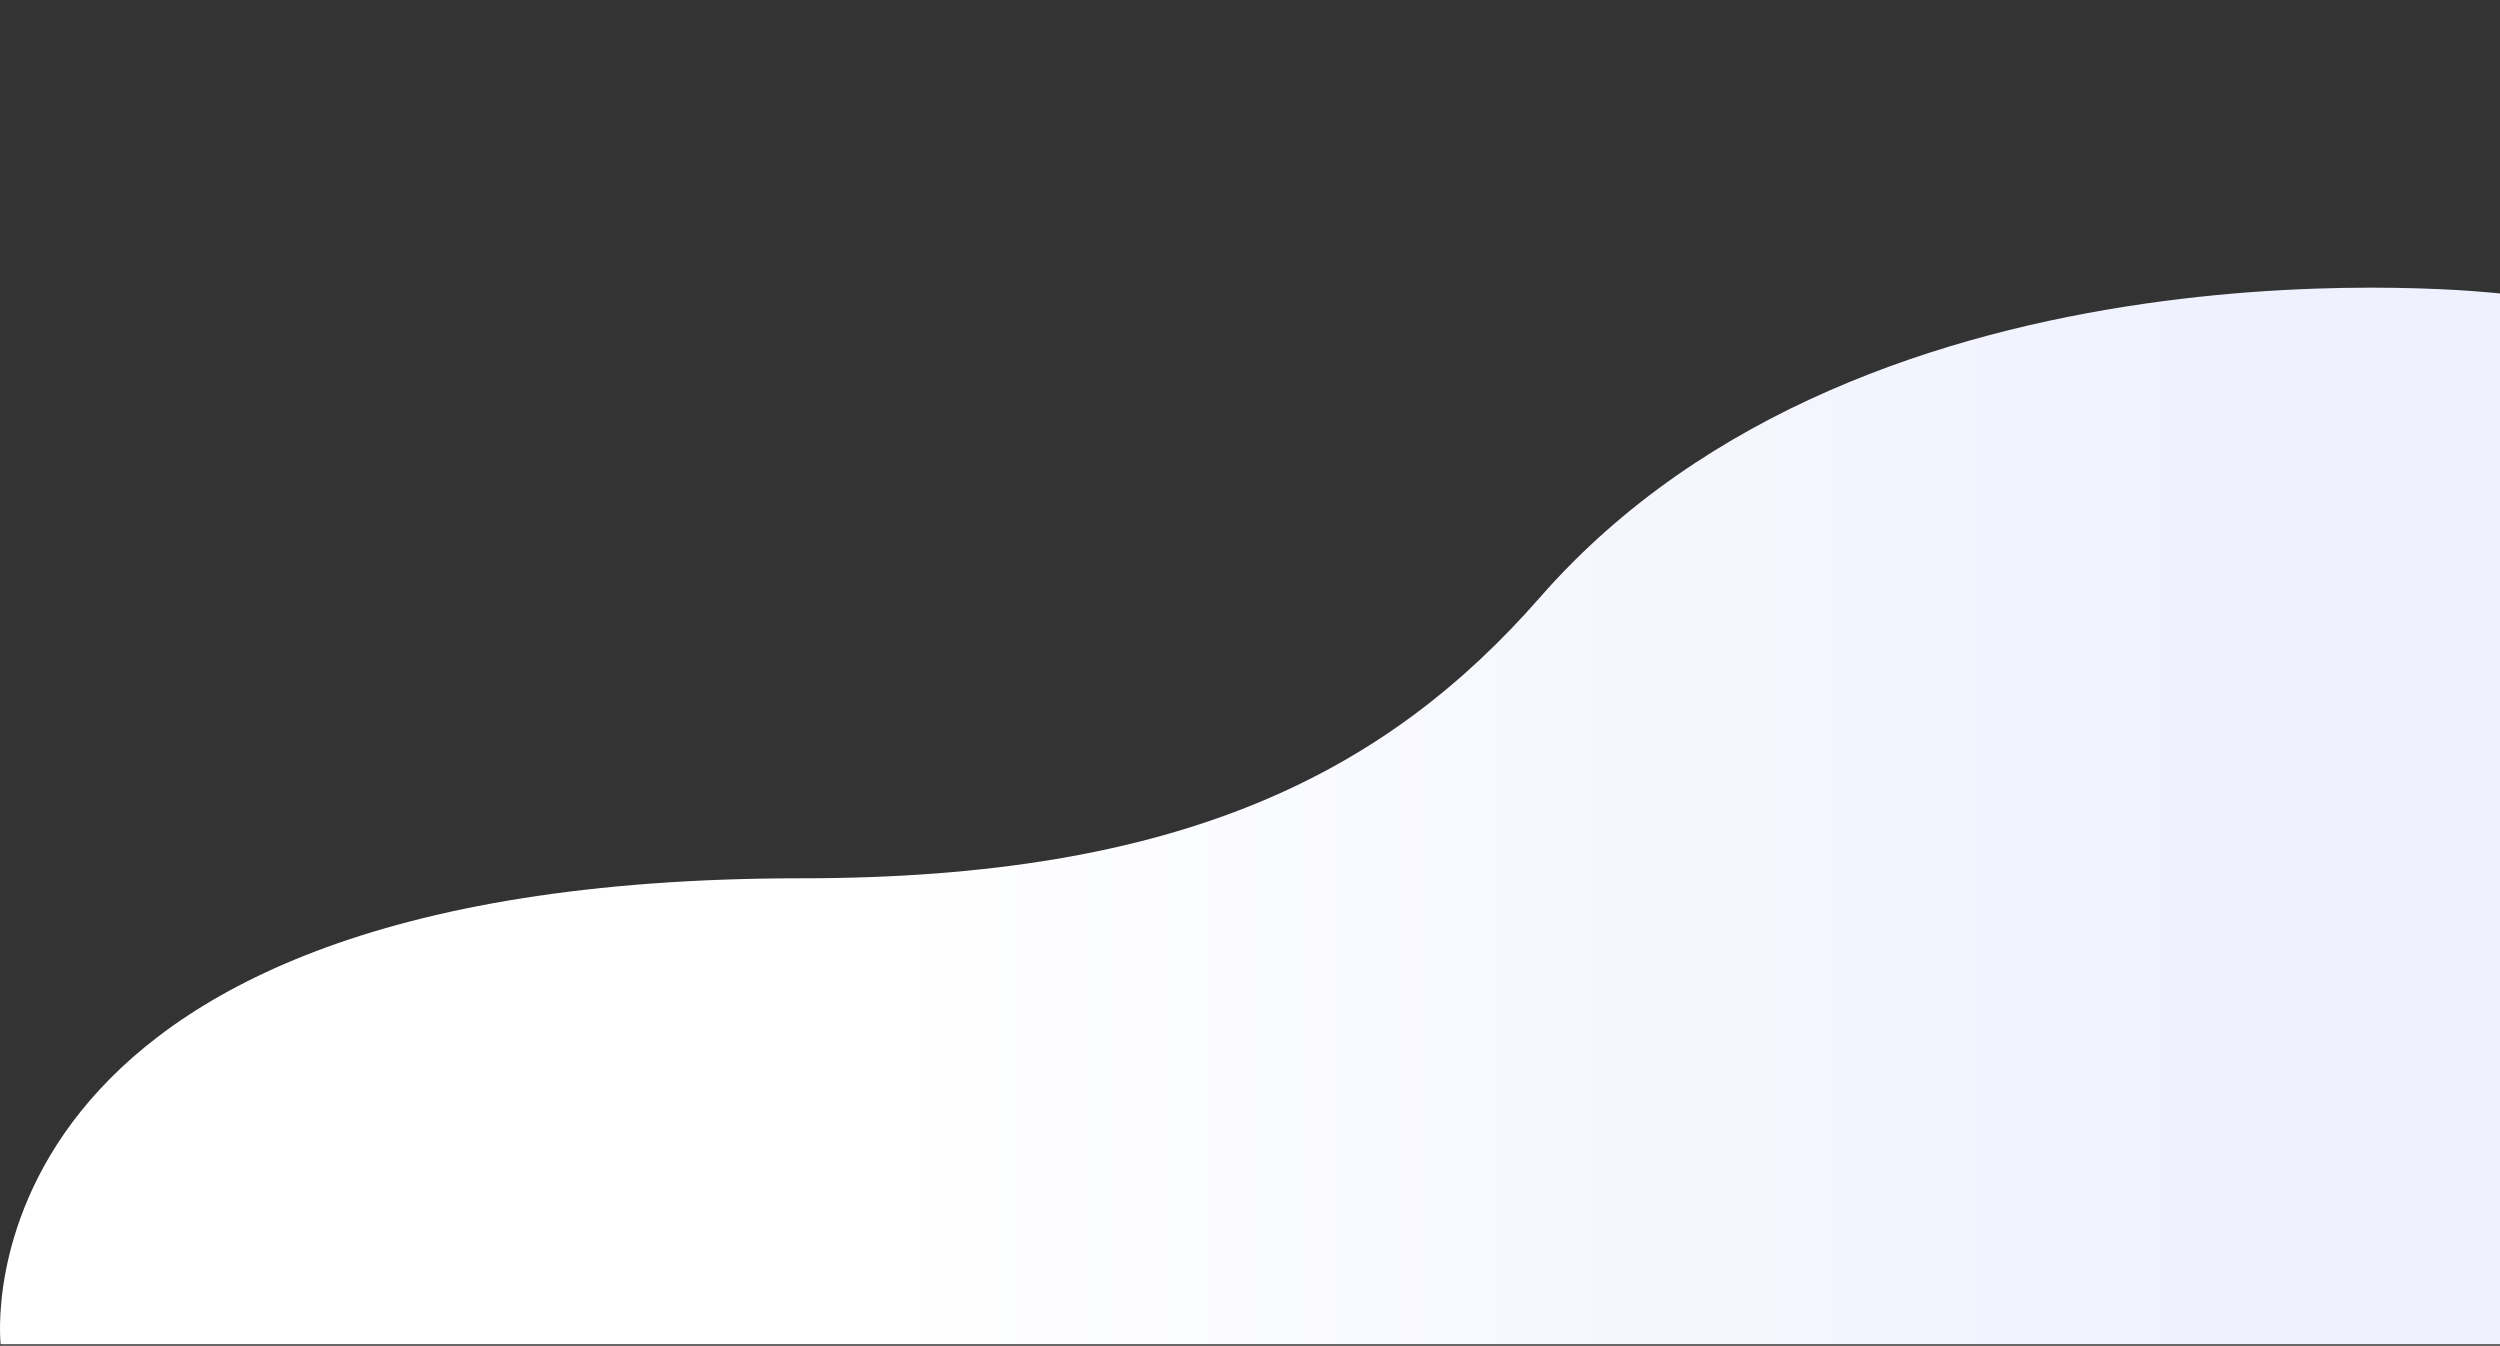 <?xml version="1.0" encoding="UTF-8" standalone="no"?><!DOCTYPE svg PUBLIC "-//W3C//DTD SVG 1.1//EN" "http://www.w3.org/Graphics/SVG/1.1/DTD/svg11.dtd"><svg width="100%" height="100%" viewBox="0 0 1280 689" version="1.1" xmlns="http://www.w3.org/2000/svg" xmlns:xlink="http://www.w3.org/1999/xlink" xml:space="preserve" xmlns:serif="http://www.serif.com/" style="fill-rule:evenodd;clip-rule:evenodd;stroke-linejoin:round;stroke-miterlimit:2;"><rect x="0" y="0" width="1280" height="689" fill="#333333" stroke="none"/><rect id="Artboard3" x="0" y="0" width="1280" height="688.254" style="fill:none;"/><clipPath id="_clip1"><rect x="0" y="0" width="1280" height="688.254"/></clipPath><g clip-path="url(#_clip1)"><path d="M788.551,305.76c-78.476,89.65 -182.906,143.926 -378.158,143.926c-437.177,0 -410.063,238.568 -410.063,238.568l1279.67,0l0,-399.289l0,-138.698c0,0 -322.256,-37.791 -491.449,155.493Z" style="fill:url(#_Linear2);fill-rule:nonzero;"/></g><g id="Plane-weee" serif:id="Plane weee"></g><defs><linearGradient id="_Linear2" x1="0" y1="0" x2="1" y2="0" gradientUnits="userSpaceOnUse" gradientTransform="matrix(-678.851,-1.5931e-07,1.08494e-07,-996.807,1128.38,494.635)"><stop offset="0" style="stop-color:#eff1fe;stop-opacity:1"/><stop offset="1" style="stop-color:#fff;stop-opacity:1"/></linearGradient></defs></svg>